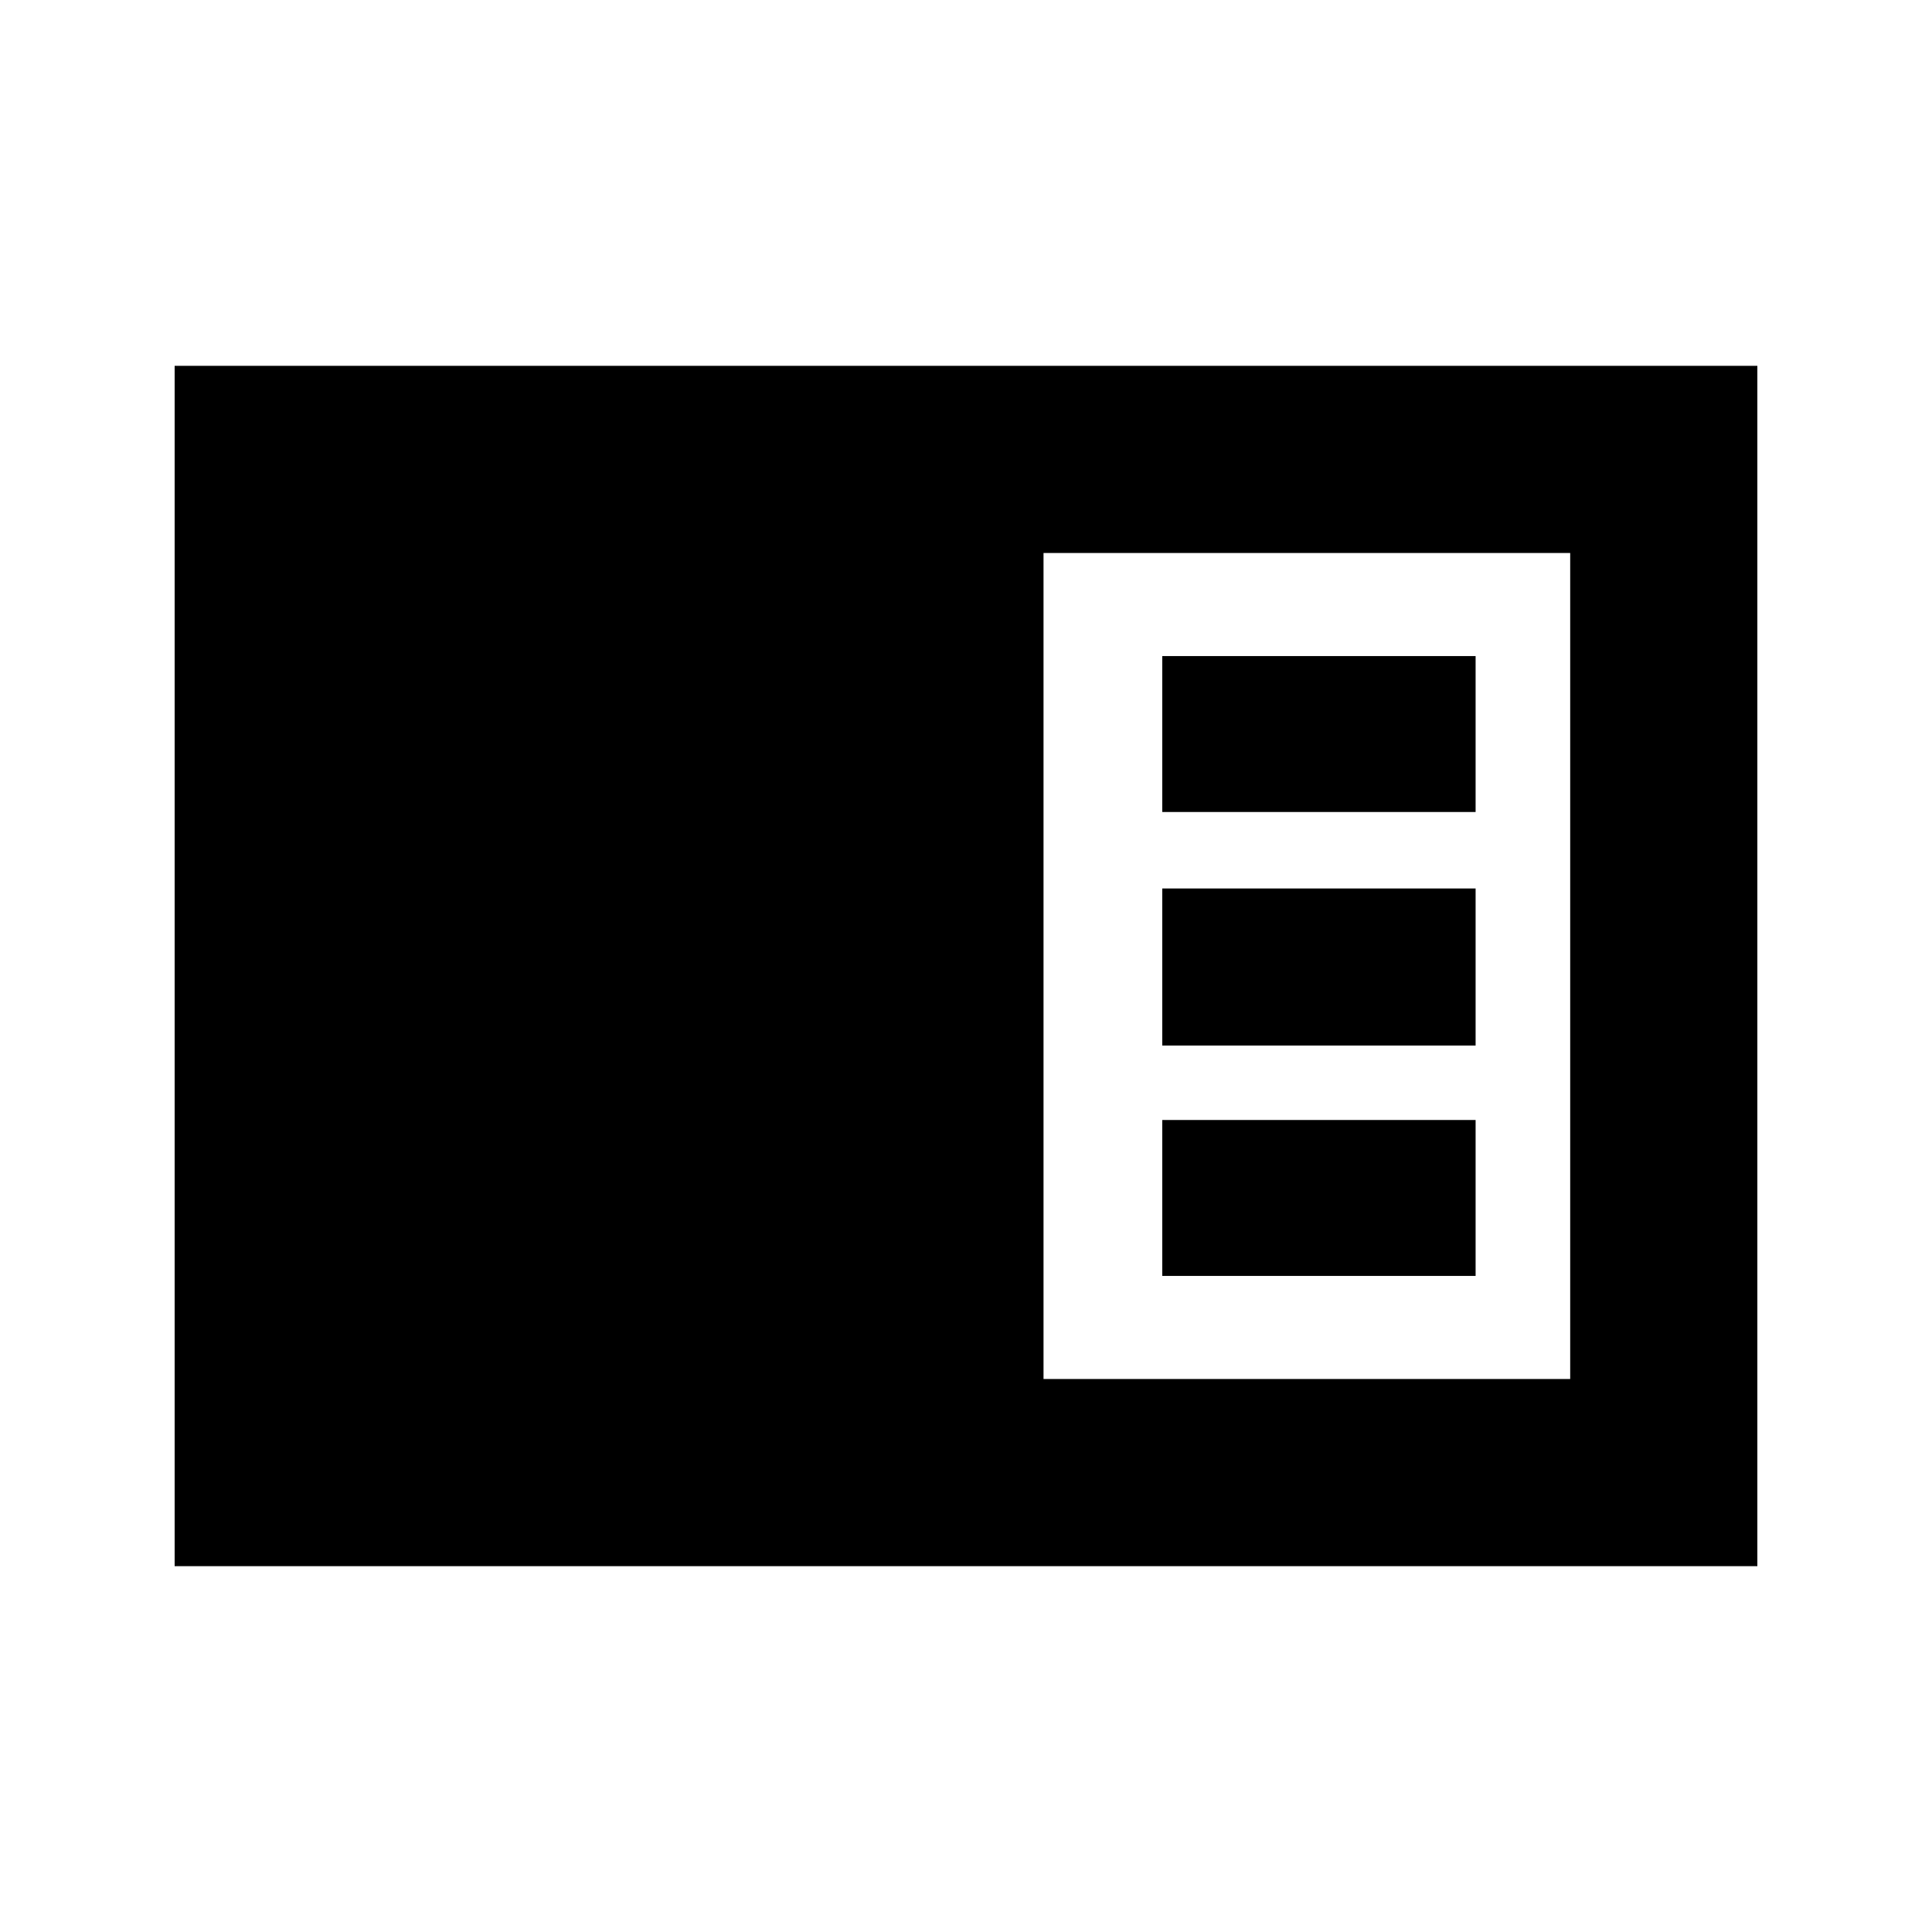 <svg xmlns="http://www.w3.org/2000/svg" height="20" viewBox="0 -960 960 960" width="20"><path d="M86.78-181.78v-596.44h786.44v596.44H86.78Zm431.74-93h261.7v-410.44h-261.7v410.44Zm59-281.74h155.7V-634h-155.7v77.48Zm0 116.04h155.7v-78.04h-155.7v78.04Zm0 114.48h155.7v-77.48h-155.7V-326Z"/></svg>